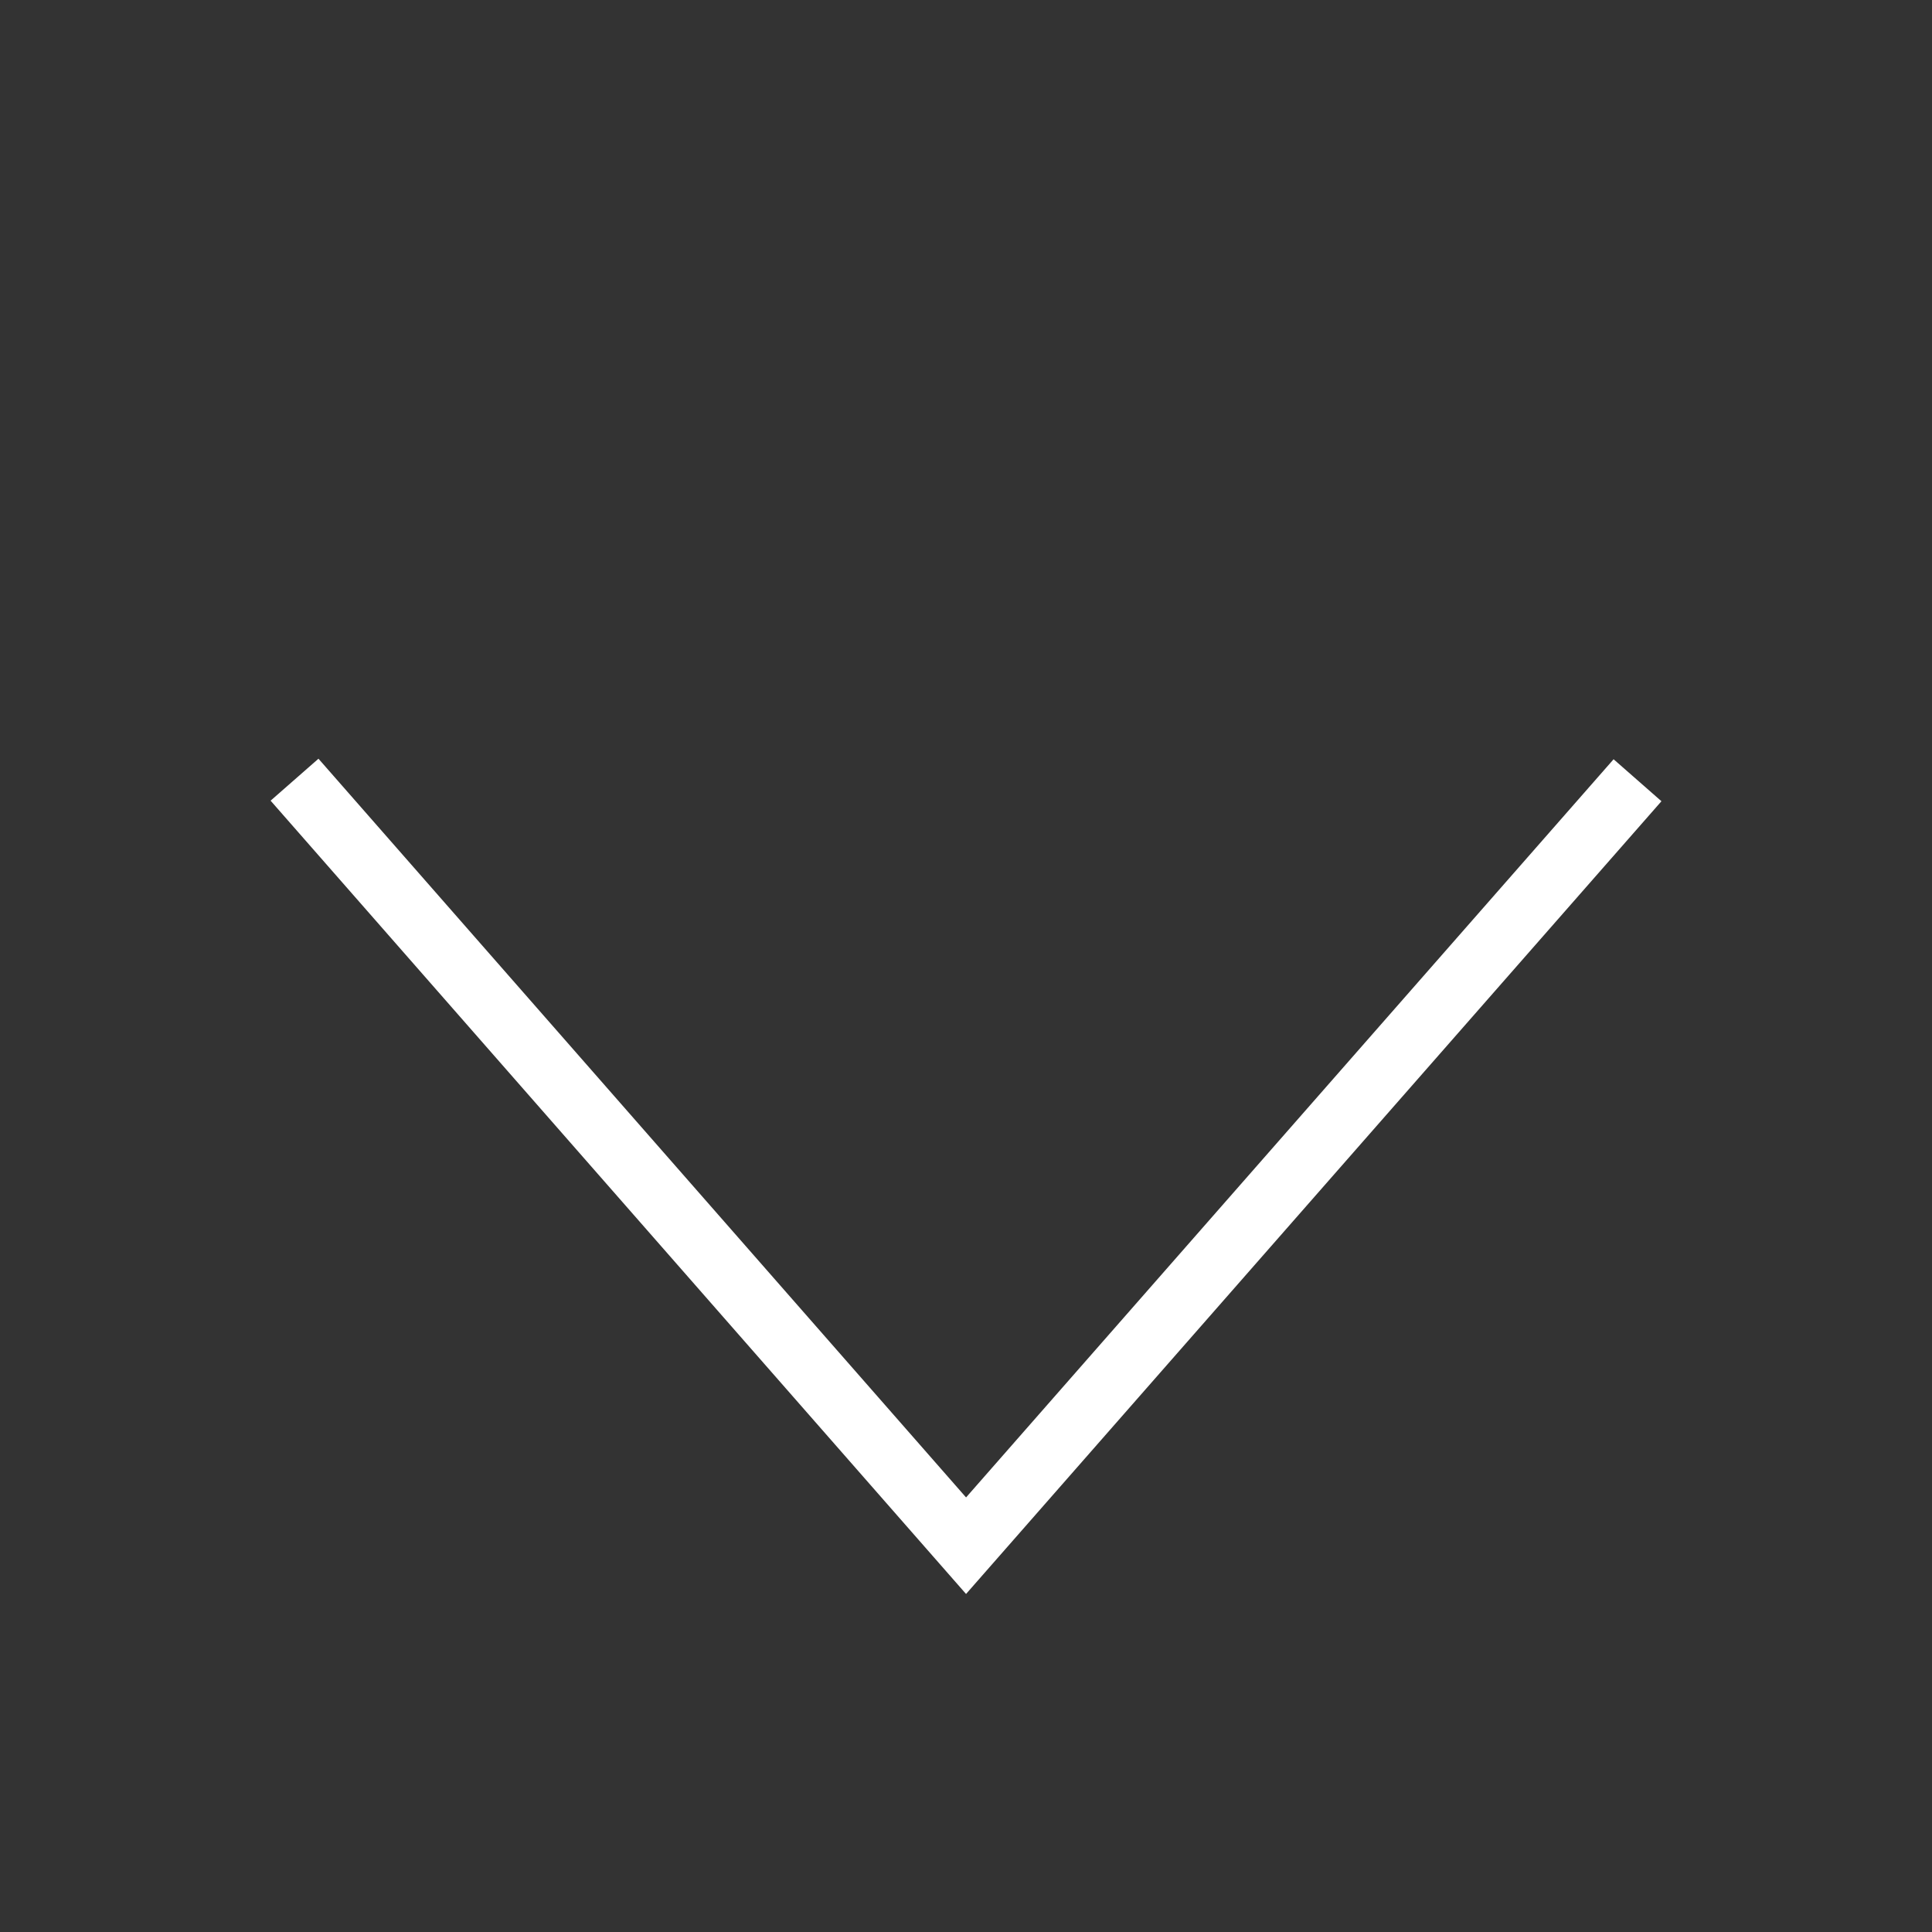 <svg xmlns:xlink="http://www.w3.org/1999/xlink" xmlns="http://www.w3.org/2000/svg" viewBox="0 0 607 607" width="200" height="200" preserveAspectRatio="xMidYMid meet" style="width: 100%; height: 100%; transform: translate3d(0px, 0px, 0px);"><rect x="0" y="0" width="607" height="607" fill="#333333" stroke="none"/><defs><clipPath id="__lottie_element_28"><rect width="607" height="607" x="0" y="0"></rect></clipPath></defs><g clip-path="url(#__lottie_element_28)"><g transform="matrix(-1,0,0,-1,303.508,365.298)" opacity="1" style="display: block;"><g opacity="1" transform="matrix(1,0,0,1,0,0)"><path stroke-linecap="butt" stroke-linejoin="miter" fill-opacity="0" stroke-miterlimit="10" stroke="#FFFFFF" stroke-opacity="1" stroke-width="20px" d=" M-210.971,120.159 C-210.971,120.159 -0.008,-120.333 -0.008,-120.333 C-0.008,-120.333 210.971,120.333 210.971,120.333"></path></g></g><g style="display: none;" transform="matrix(-1,0,0,-1,426,323.92)" opacity="1"><g opacity="1" transform="matrix(1,0,0,1,0,0)"><path stroke-linecap="butt" stroke-linejoin="miter" fill-opacity="0" stroke-miterlimit="10" stroke="#FFFFFF" stroke-opacity="1" stroke-width="20px" d=" M105.423,244.414 C110.055,244.733 114.722,244.923 119.421,244.981"></path></g></g><g style="display: none;" transform="matrix(-1,0,0,-1,181,323.92)" opacity="1"><g opacity="1" transform="matrix(1,0,0,1,0,0)"><path stroke-linecap="butt" stroke-linejoin="miter" fill-opacity="0" stroke-miterlimit="10" stroke="#FFFFFF" stroke-opacity="1" stroke-width="20px" d=" M-105.423,244.414 C-110.055,244.733 -114.722,244.923 -119.421,244.981"></path></g></g><g style="display: none;" transform="matrix(-0.647,-0.96,0.96,-0.647,219.334,163.138)" opacity="1"><g opacity="1" transform="matrix(1,0,0,1,0,0)"><path stroke-linecap="butt" stroke-linejoin="miter" fill-opacity="0" stroke-miterlimit="10" stroke="#FFFFFF" stroke-opacity="1" stroke-width="5px" d=" M127.523,-36.036 C128.119,-31.74 128.609,-27.41 128.992,-23.049"></path></g></g><g style="display: none;" transform="matrix(0.948,0.664,-0.664,0.948,422.794,382.212)" opacity="1"><g opacity="1" transform="matrix(1,0,0,1,0,0)"><path stroke-linecap="butt" stroke-linejoin="miter" fill-opacity="0" stroke-miterlimit="10" stroke="#FFFFFF" stroke-opacity="1" stroke-width="5px" d=" M-93.964,-257.523 C-98.26,-258.119 -102.59,-258.609 -106.951,-258.992"></path></g></g><g style="display: none;" transform="matrix(-1,0,0,-1,303.508,302.663)" opacity="1"><g opacity="1" transform="matrix(1,0,0,1,0,0)"><path stroke-linecap="butt" stroke-linejoin="miter" fill-opacity="0" stroke-miterlimit="10" stroke="#FFFFFF" stroke-opacity="1" stroke-width="20px" d=" M-205.614,114.053 C-172.769,76.61 -0.008,-120.333 -0.008,-120.333 C-0.008,-120.333 172.775,76.762 205.616,114.225"></path></g></g></g></svg>